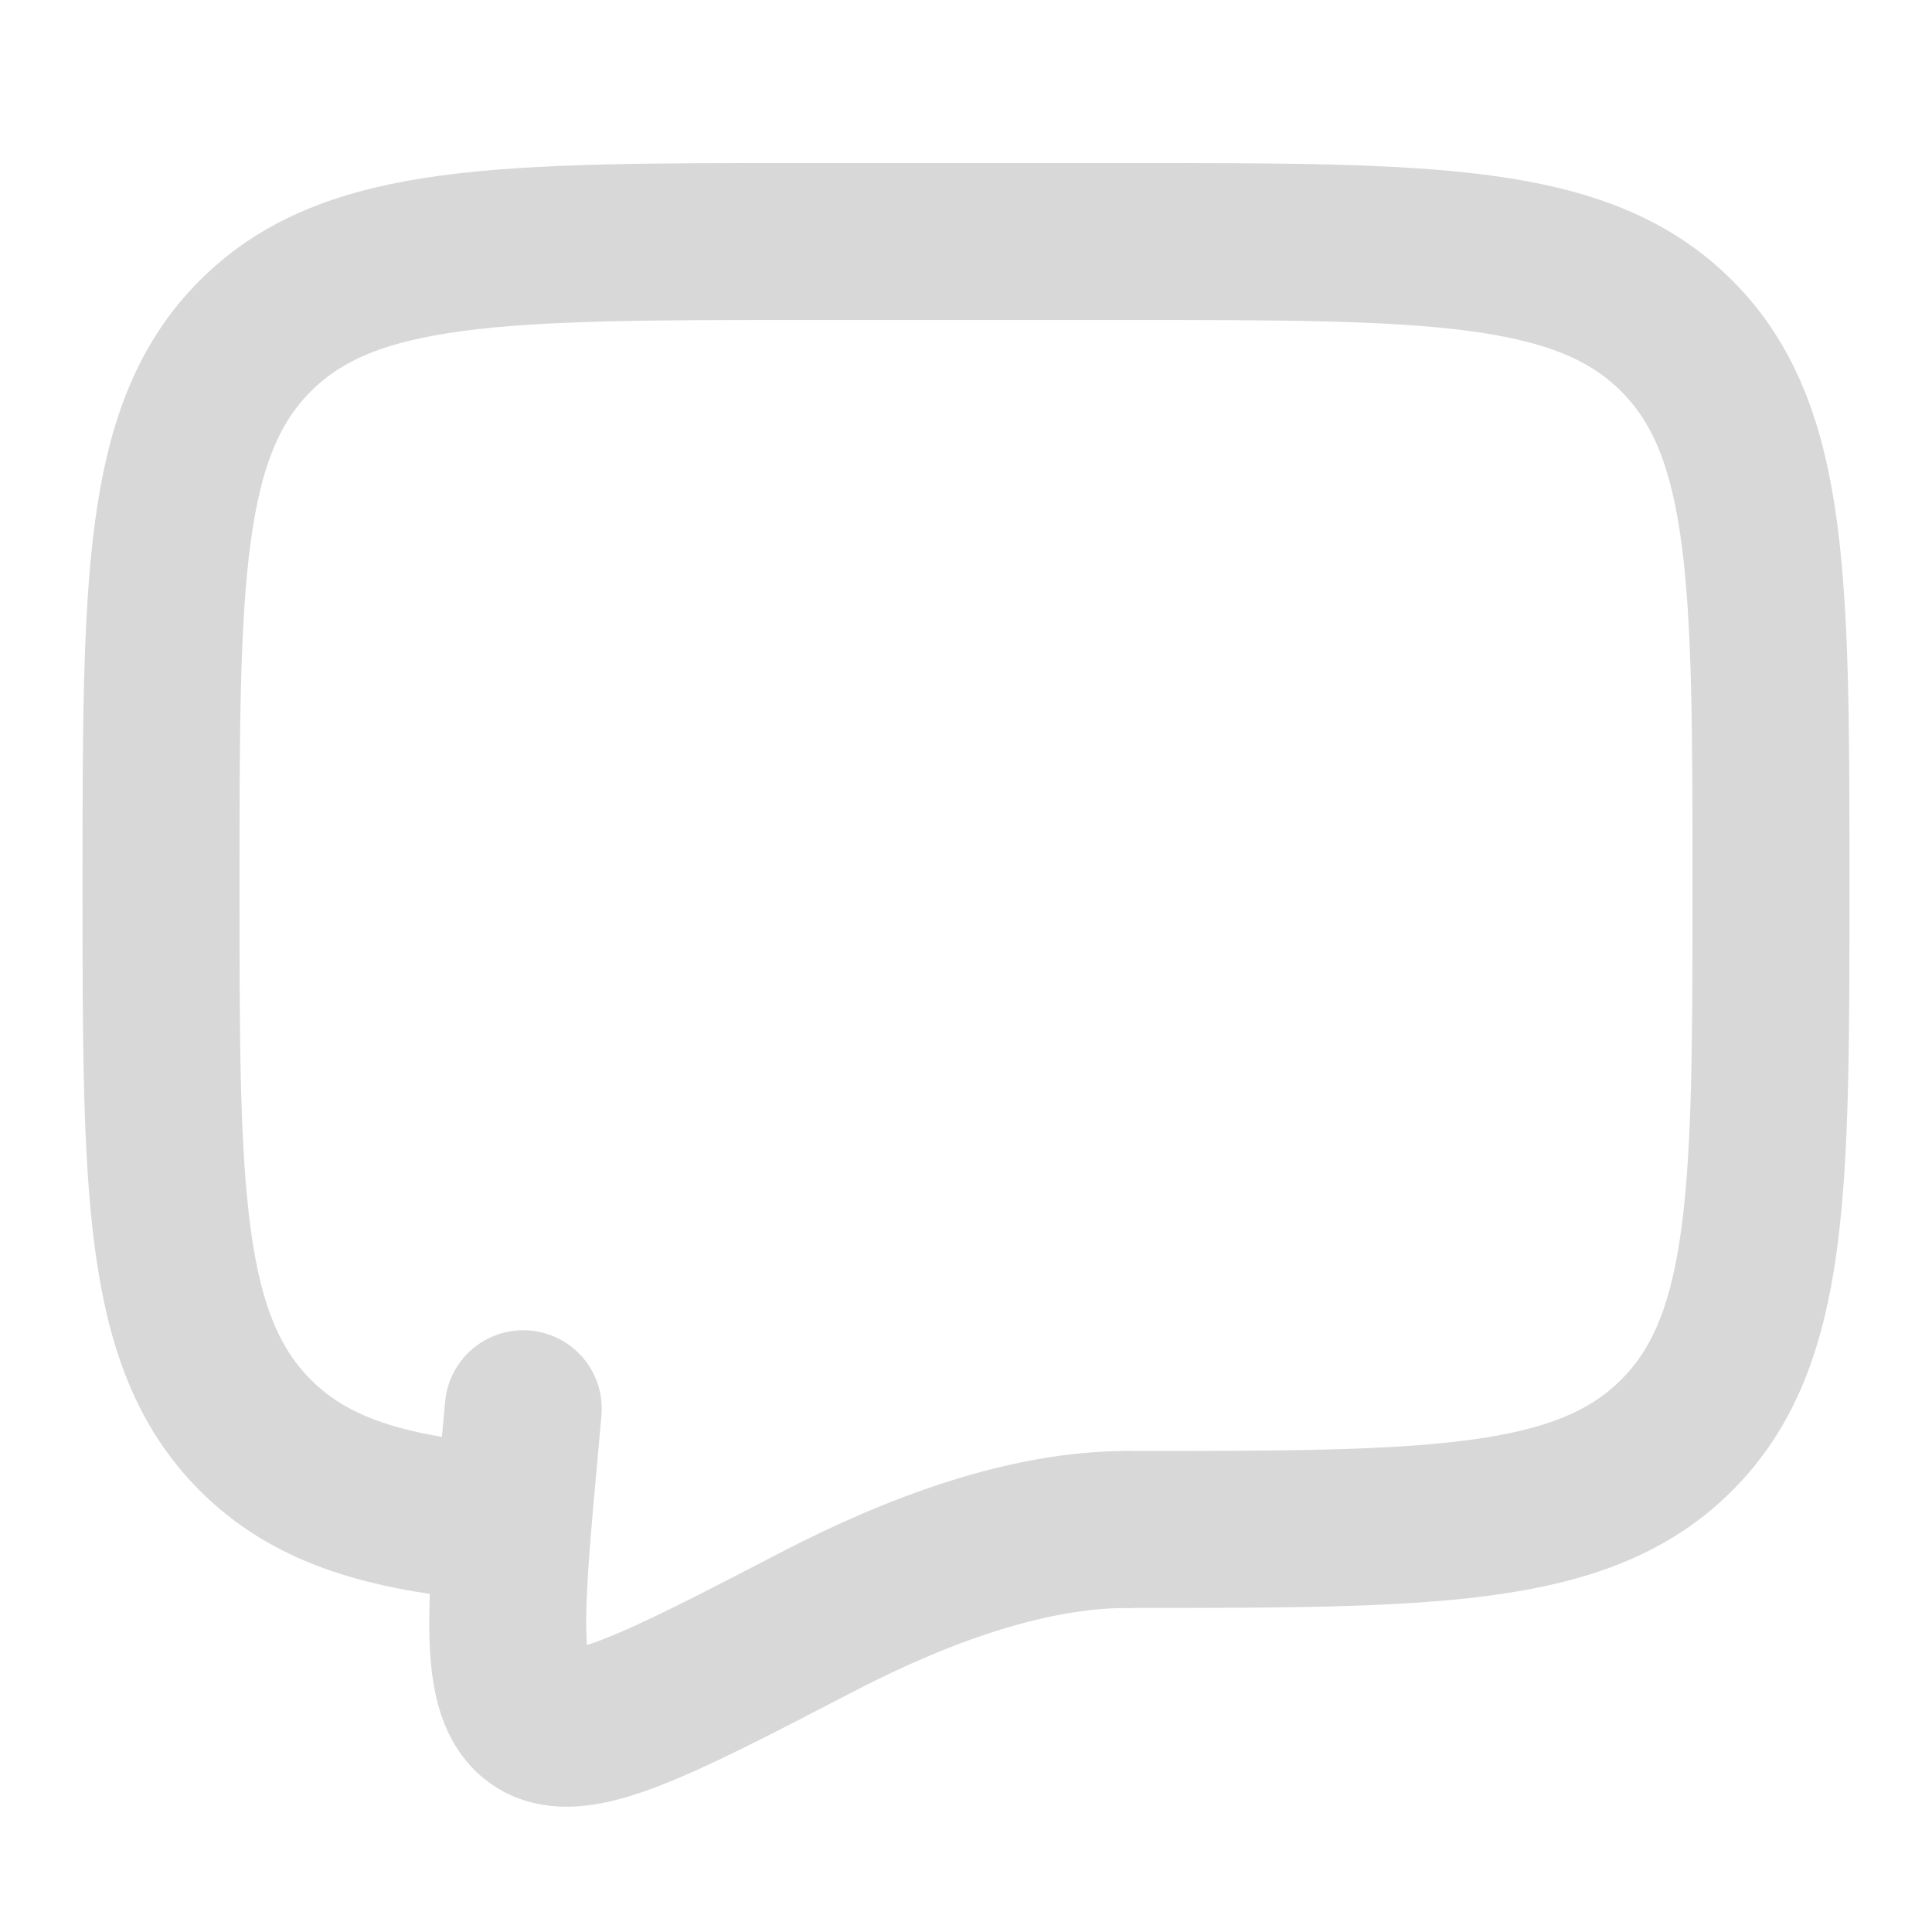 <svg width="32" height="32" viewBox="0 0 32 32" fill="none" xmlns="http://www.w3.org/2000/svg">
<path d="M18.667 25.333C23.695 25.333 26.209 25.333 27.771 23.771C29.333 22.209 29.333 19.695 29.333 14.667C29.333 9.639 29.333 7.124 27.771 5.563C26.209 4 23.695 4 18.667 4H13.333C8.305 4 5.791 4 4.229 5.563C2.667 7.124 2.667 9.639 2.667 14.667C2.667 19.695 2.667 22.209 4.229 23.771C5.1 24.643 6.267 25.028 8 25.197" stroke="#D9D8D8" stroke-width="2.6" stroke-linecap="round" stroke-linejoin="round"/>
<path d="M18.667 25.333C17.019 25.333 15.203 26 13.545 26.86C10.881 28.243 9.549 28.935 8.893 28.493C8.237 28.053 8.361 26.687 8.611 23.955L8.667 23.333" stroke="#D9D8D8" stroke-width="2.6" stroke-linecap="round"/>
</svg>
